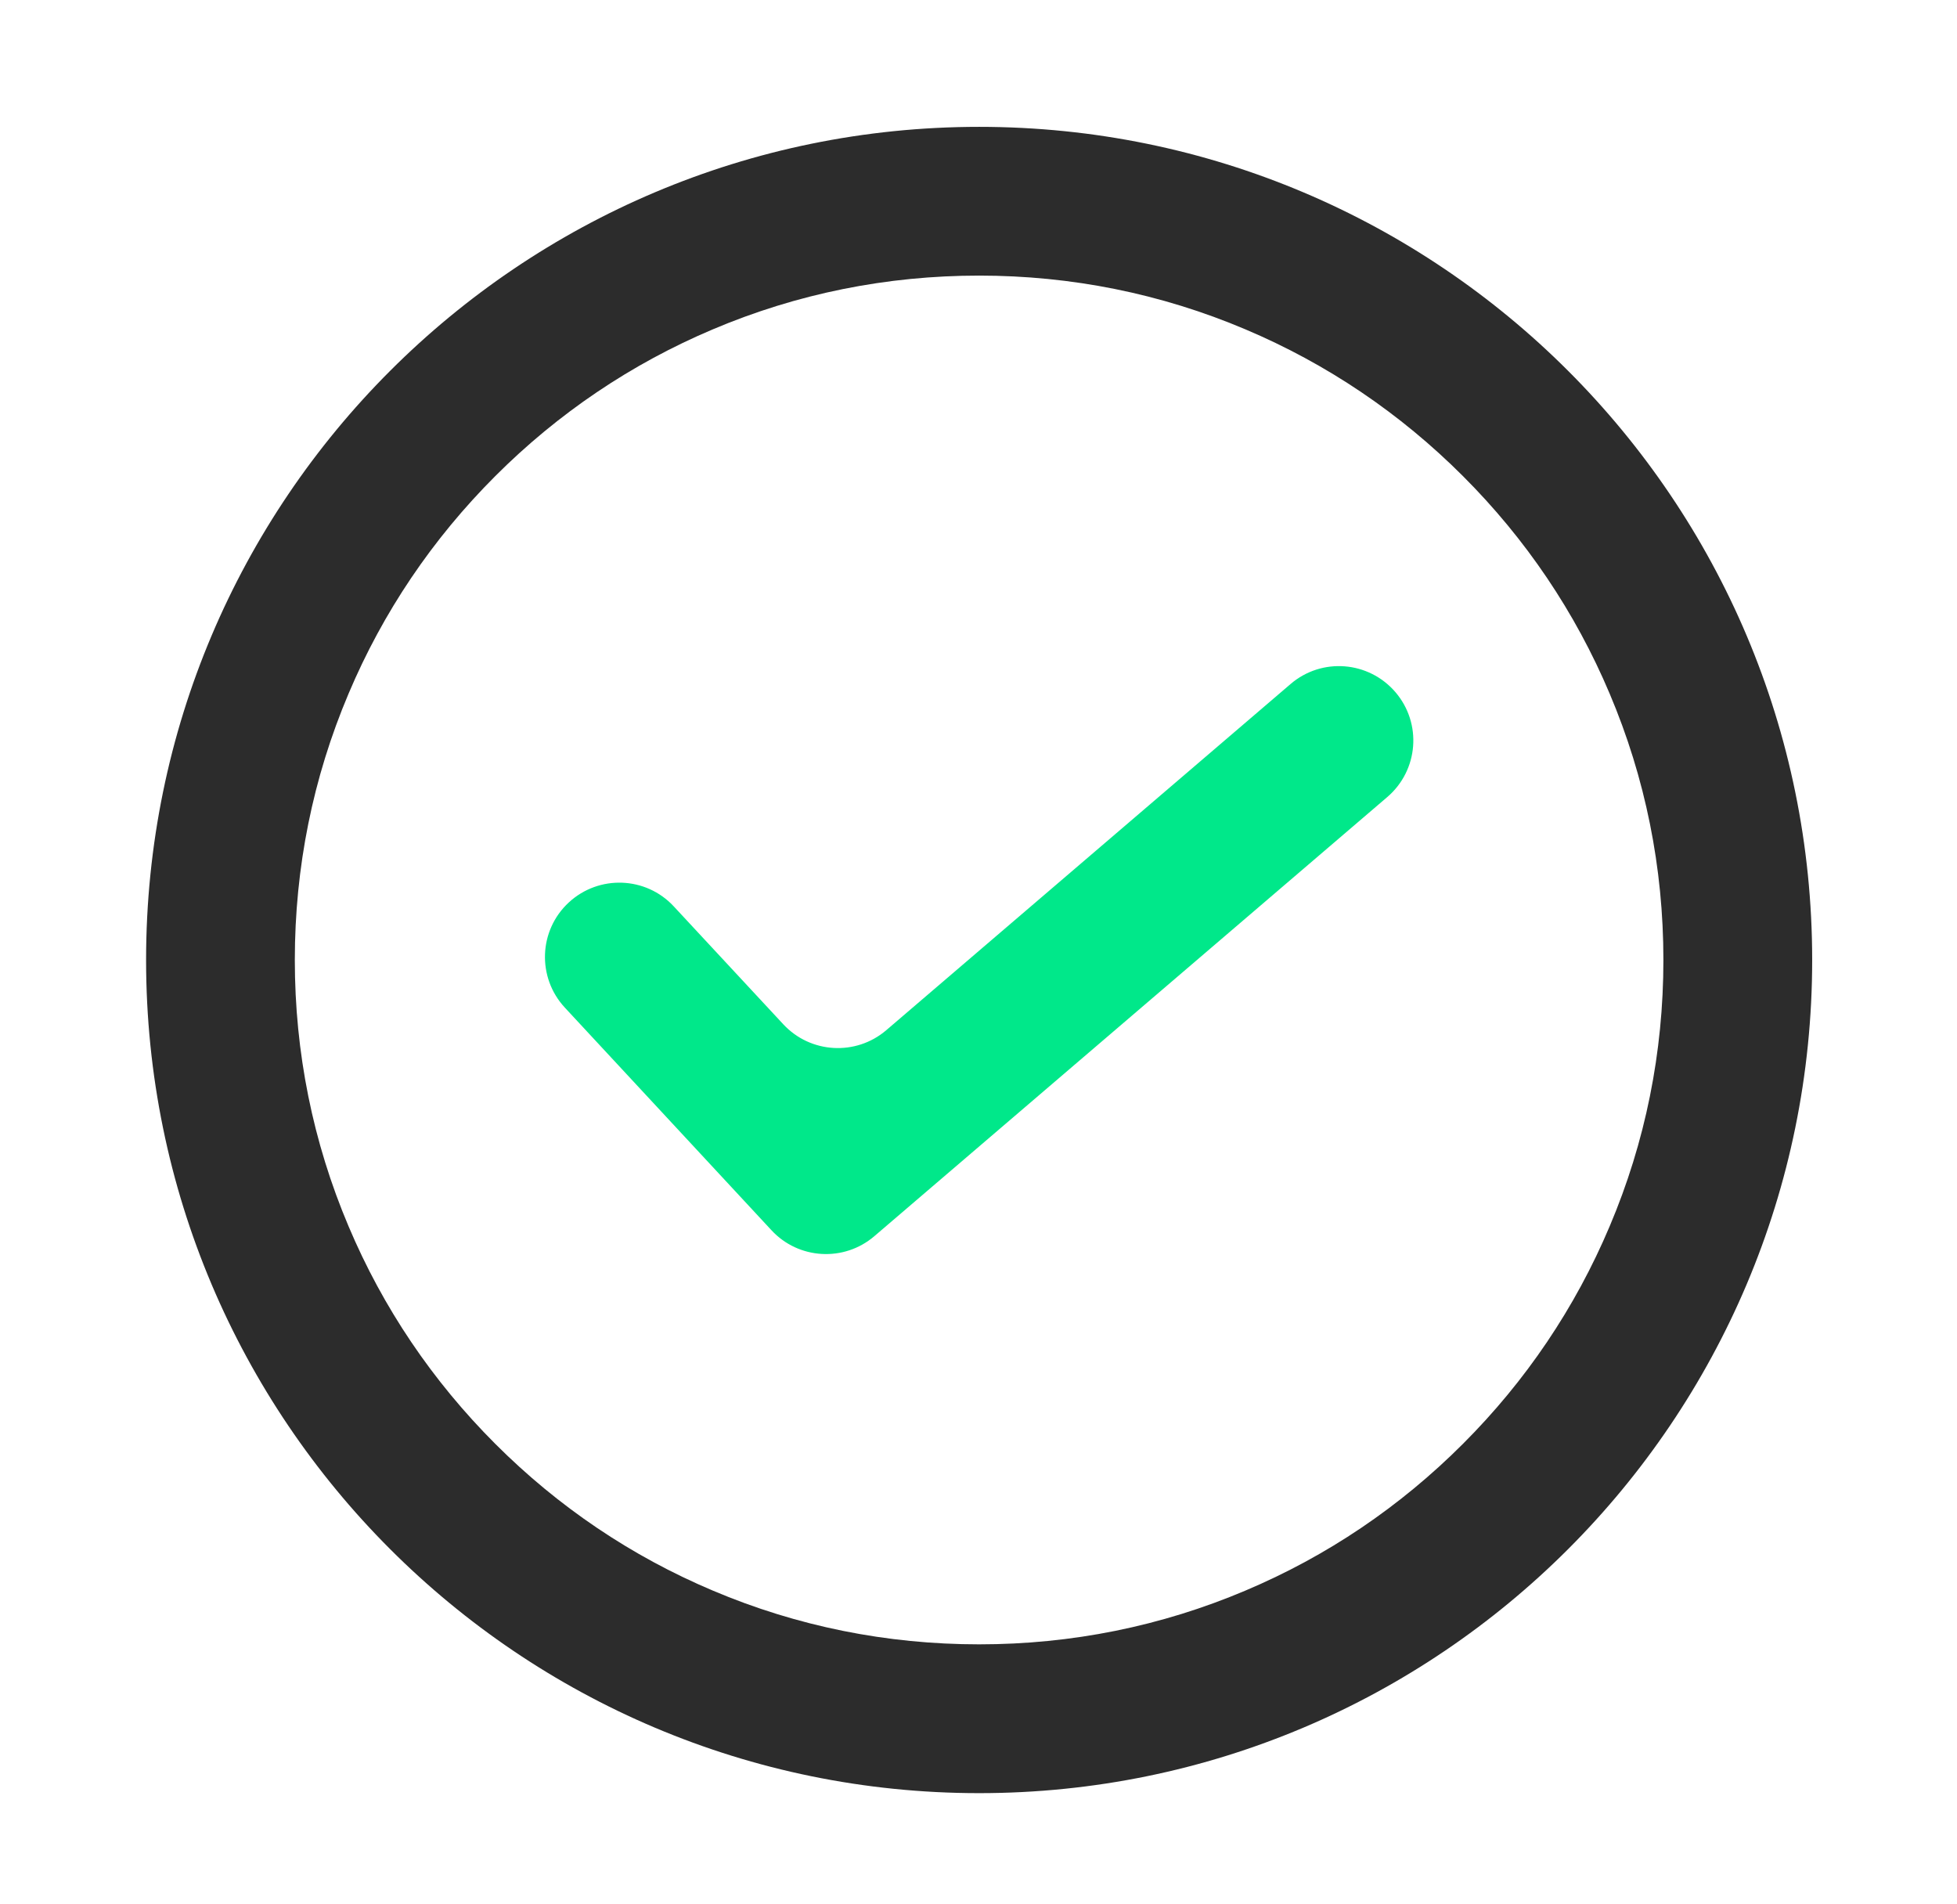 <svg width="37" height="36" viewBox="0 0 37 36" fill="none" xmlns="http://www.w3.org/2000/svg">
<path d="M18.512 5.21C20.259 5.21 21.953 5.551 23.546 6.226C25.086 6.877 26.471 7.812 27.659 9C28.848 10.188 29.783 11.573 30.433 13.113C31.108 14.706 31.449 16.4 31.449 18.148C31.449 19.895 31.108 21.59 30.433 23.182C29.783 24.722 28.848 26.107 27.659 27.295C26.471 28.484 25.086 29.419 23.546 30.069C21.953 30.744 20.259 31.085 18.512 31.085C16.764 31.085 15.07 30.744 13.477 30.069C11.937 29.419 10.552 28.484 9.364 27.295C8.176 26.107 7.24 24.722 6.59 23.182C5.915 21.59 5.574 19.895 5.574 18.148C5.574 16.4 5.915 14.706 6.59 13.113C7.24 11.573 8.176 10.188 9.364 9C10.552 7.812 11.937 6.877 13.477 6.226C15.07 5.551 16.764 5.21 18.512 5.21ZM18.512 2.398C9.814 2.398 2.762 9.45 2.762 18.148C2.762 26.845 9.814 33.898 18.512 33.898C27.209 33.898 34.262 26.845 34.262 18.148C34.262 9.45 27.209 2.398 18.512 2.398Z" fill="#2C2C2C"/>
<path d="M14.585 23.256L10.679 19.048C10.151 18.478 10.183 17.589 10.753 17.061C11.322 16.534 12.212 16.566 12.739 17.135L14.81 19.364C15.323 19.916 16.181 19.965 16.754 19.477L24.4 12.931C24.991 12.424 25.877 12.495 26.383 13.085C26.889 13.676 26.819 14.562 26.228 15.068L16.532 23.368C15.959 23.86 15.098 23.811 14.585 23.256Z" fill="#00E88A"/>
</svg>
